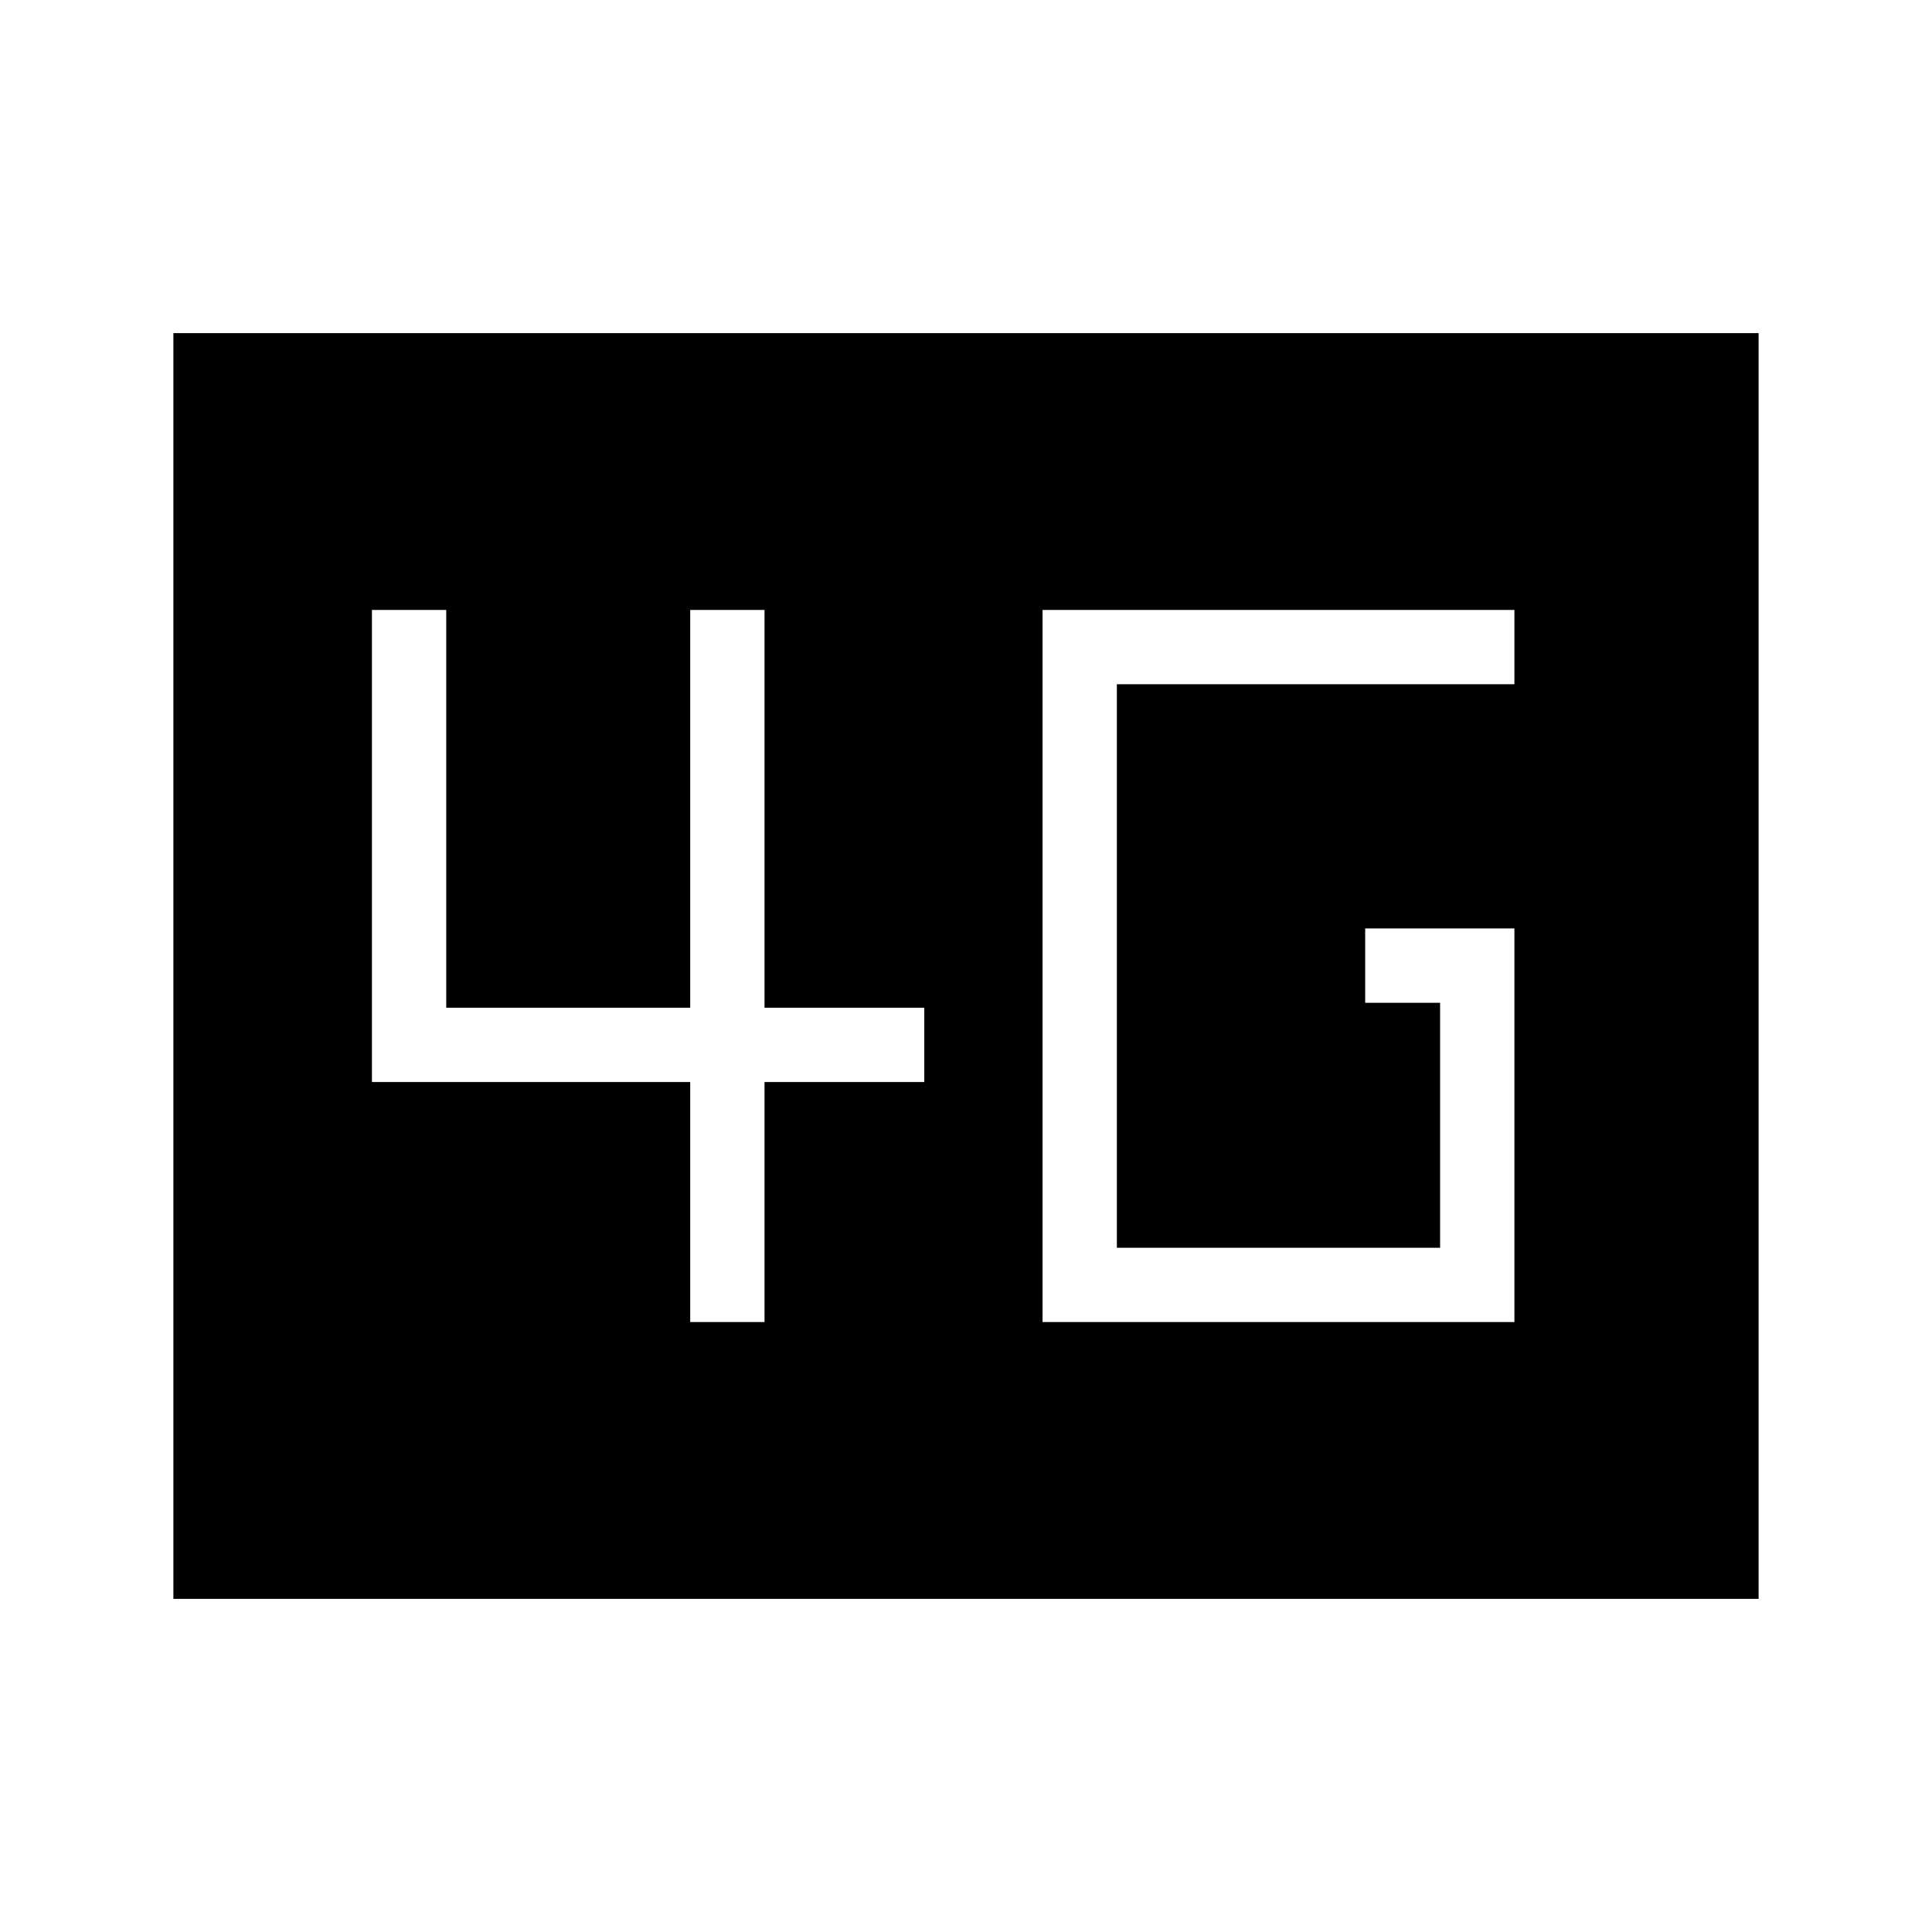 <svg xmlns="http://www.w3.org/2000/svg" height="24" viewBox="0 96 960 960" width="24"><path d="M518.038 752.923H752.5V557.346h-74.154v36.923h37.231V716H554.962V436H752.5v-36.923H518.038v353.846Zm-175.077 0h36.924V633.654h79.384v-36.923h-79.384V399.077h-36.924v197.654h-121.23V399.077h-36.923v234.577h158.153v119.269ZM86.154 890.462V261.538h787.692v628.924H86.154Z"/></svg>
